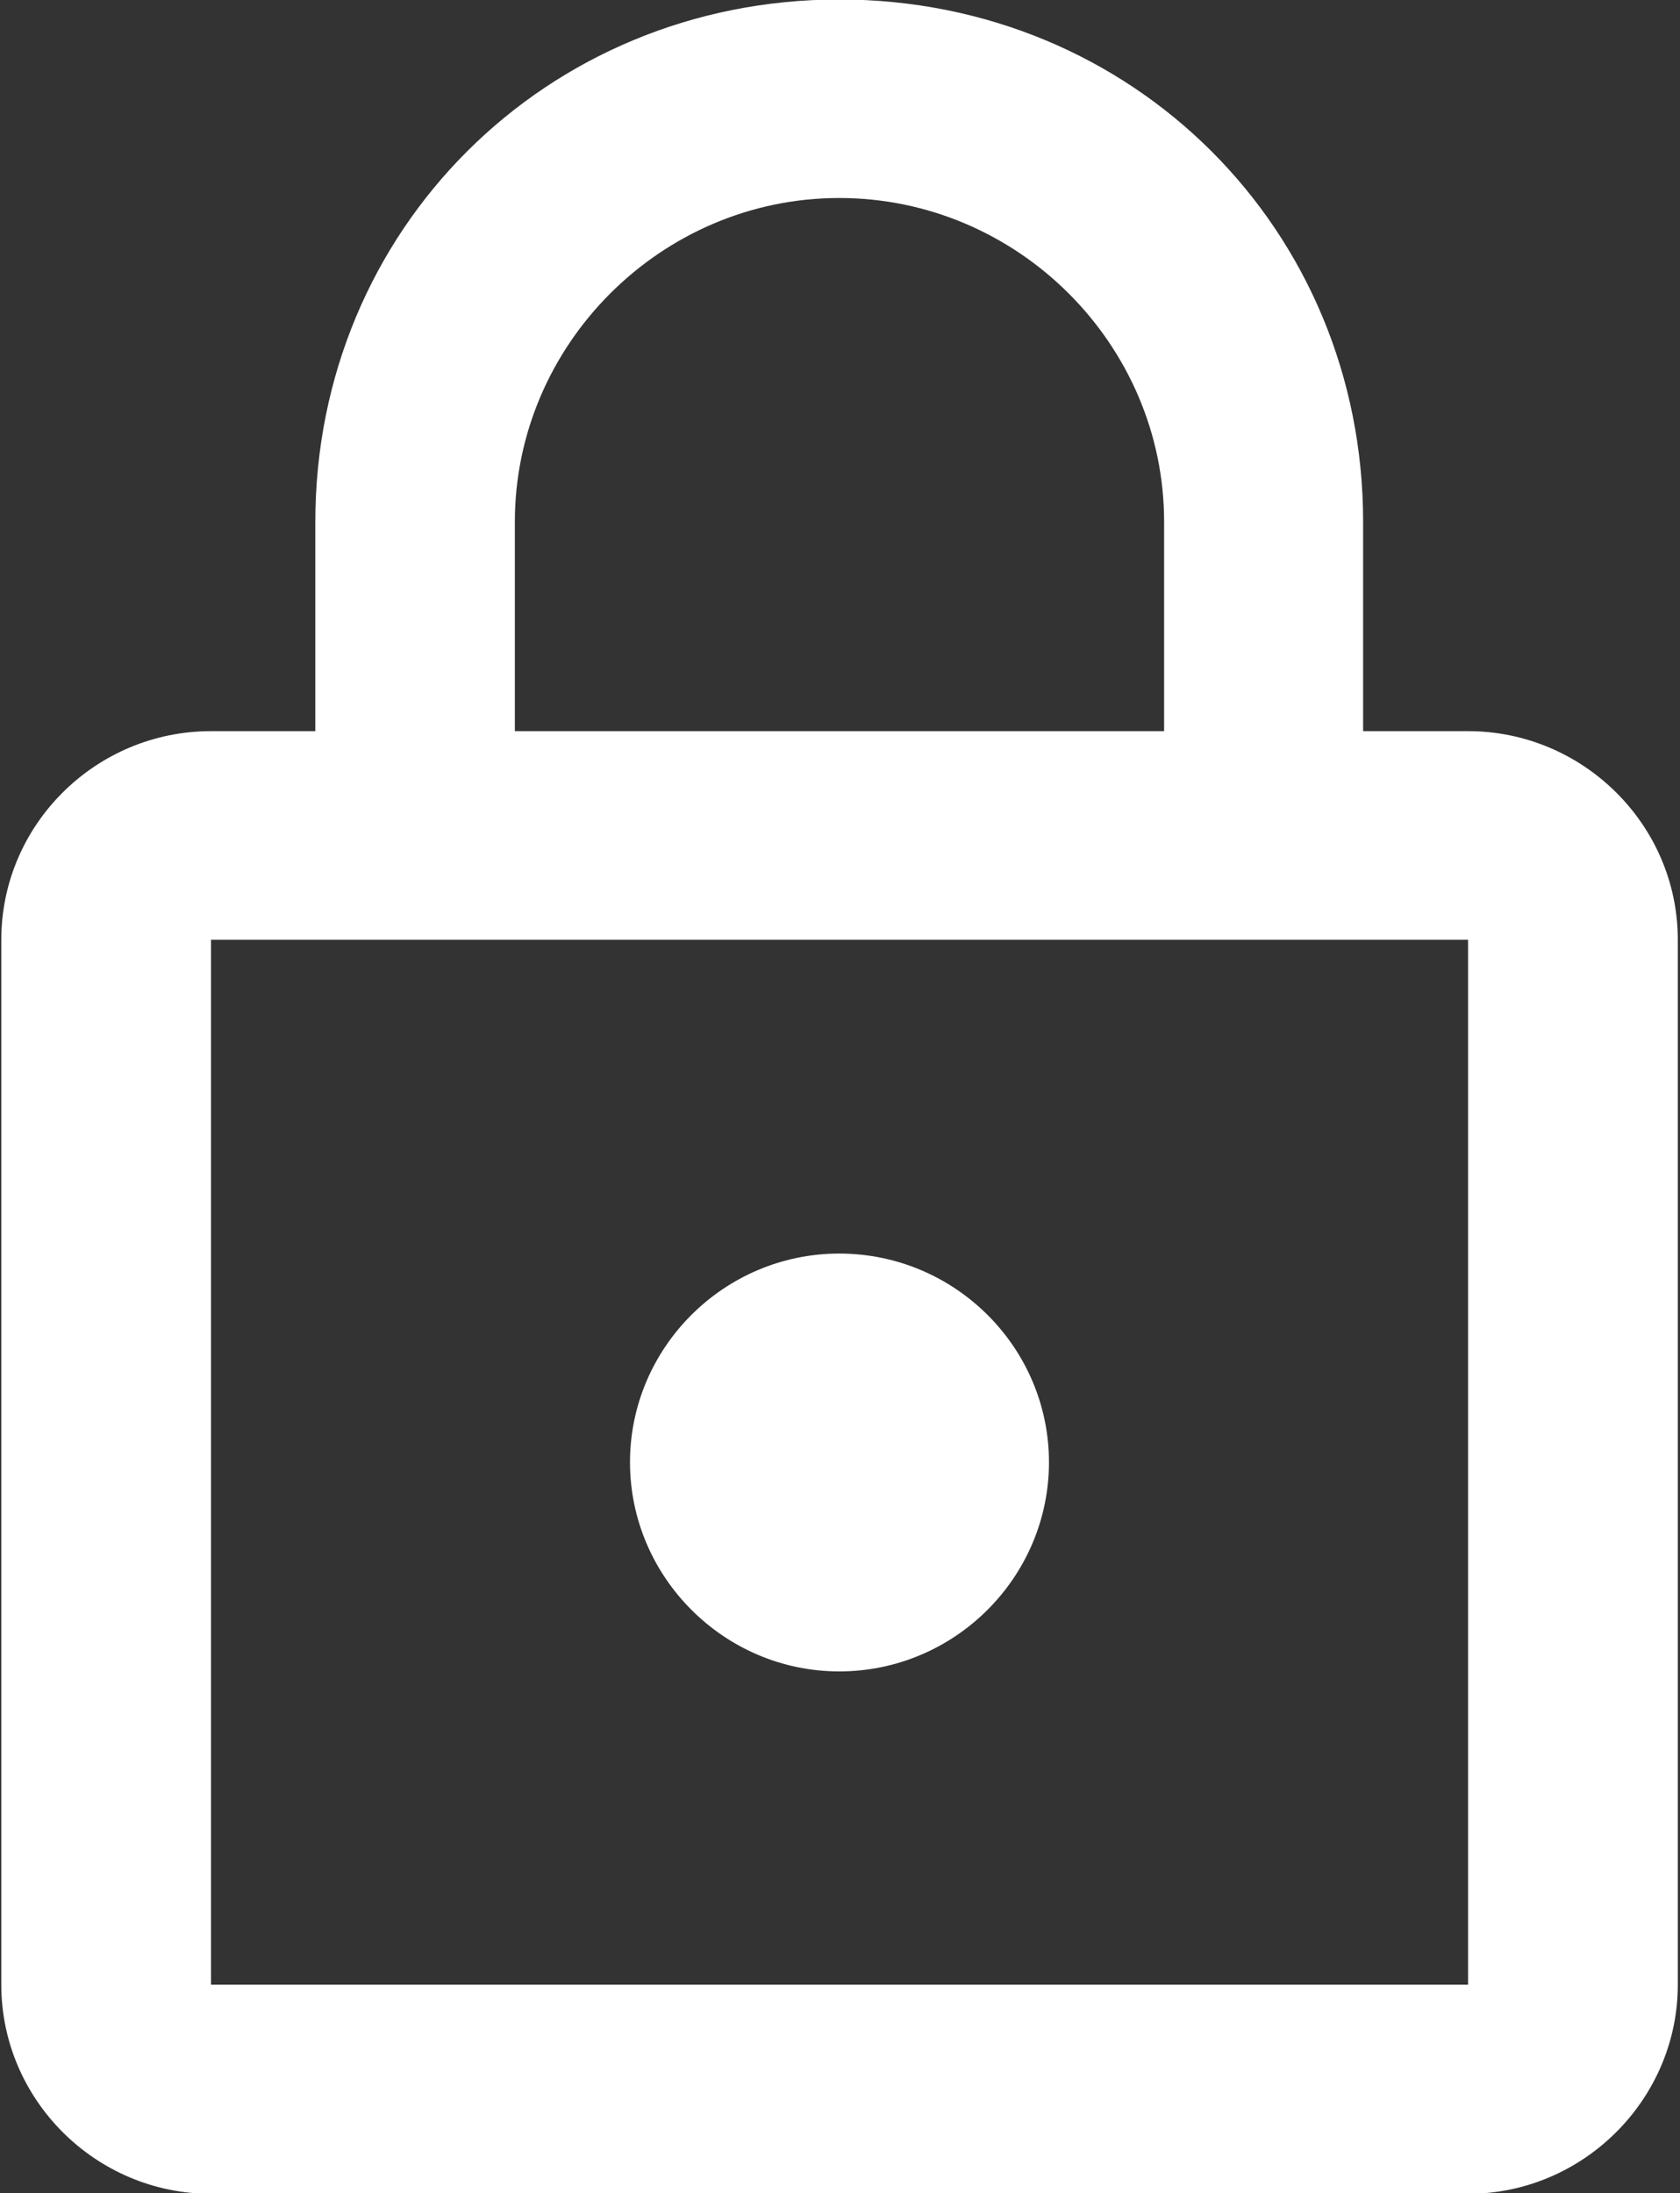 <svg xmlns="http://www.w3.org/2000/svg" xmlns:xlink="http://www.w3.org/1999/xlink" preserveAspectRatio="xMidYMid" width="13" height="16.969" viewBox="0 0 13 16.969">
  <rect x="0" y="0" width="13" height="16.969" fill="#333333" stroke="none"/>
  <defs>
    <style>
      .cls-1 {
        fill: #fff;
        fill-rule: evenodd;
      }
    </style>
  </defs>
  <path d="M11.360,16.974 L1.633,16.974 C0.739,16.974 0.010,16.244 0.010,15.356 L0.010,7.271 C0.010,6.382 0.739,5.657 1.633,5.657 L2.440,5.657 L2.440,4.038 C2.440,1.777 4.226,-0.004 6.494,-0.004 C8.767,-0.004 10.548,1.777 10.548,4.038 L10.548,5.657 L11.360,5.657 C12.250,5.657 12.983,6.382 12.983,7.271 L12.983,15.356 C12.983,16.244 12.250,16.974 11.360,16.974 ZM9.008,4.038 C9.008,2.665 7.876,1.532 6.494,1.532 C5.117,1.532 3.984,2.665 3.984,4.038 L3.984,5.657 L9.008,5.657 L9.008,4.038 ZM11.360,7.271 L1.633,7.271 L1.633,15.356 L11.360,15.356 L11.360,7.271 ZM6.494,9.699 C7.389,9.699 8.117,10.425 8.117,11.314 C8.117,12.202 7.389,12.932 6.494,12.932 C5.604,12.932 4.875,12.202 4.875,11.314 C4.875,10.425 5.604,9.699 6.494,9.699 Z" class="cls-1"/>
</svg>
